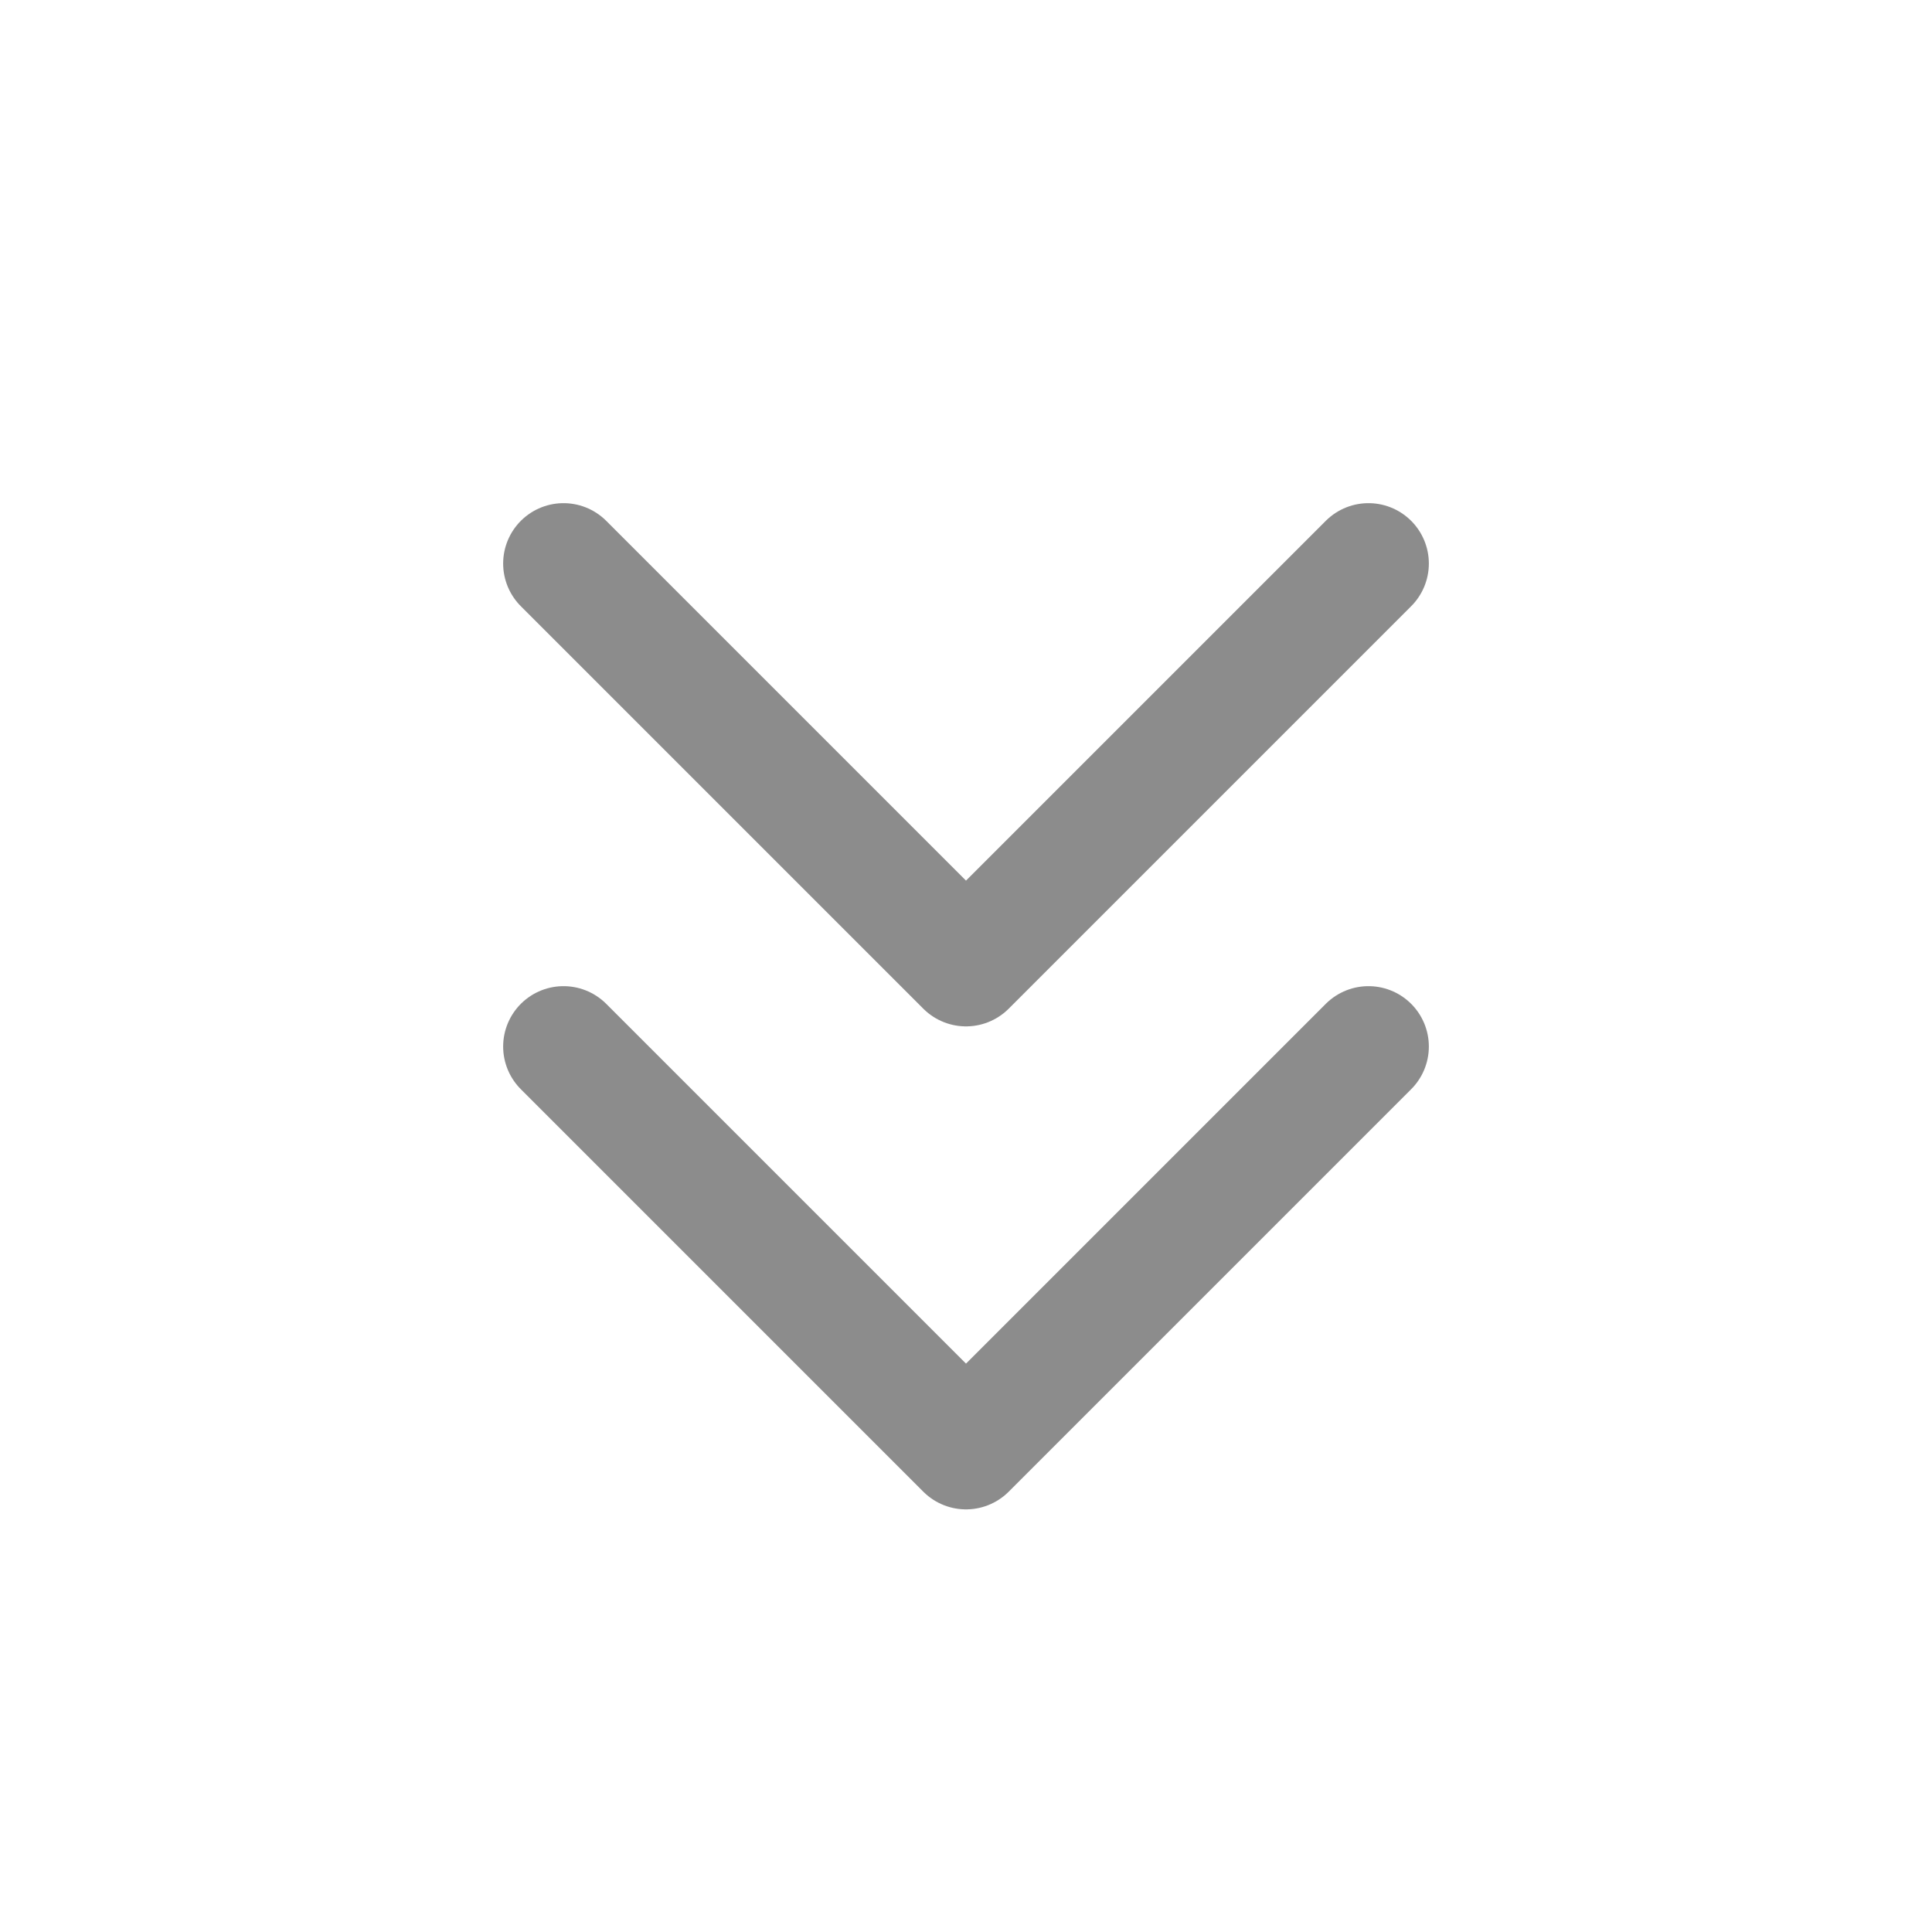 <svg width="22" height="22" viewBox="0 0 22 22" fill="none" xmlns="http://www.w3.org/2000/svg">
<g clip-path="url(#clip0_146_13488)">
<path d="M6.417 6.417L11 11L15.583 6.417" stroke="#8C8C8C" stroke-width="1.375" stroke-linecap="round" stroke-linejoin="round"/>
<path d="M6.417 11.917L11 16.5L15.583 11.917" stroke="#8C8C8C" stroke-width="1.375" stroke-linecap="round" stroke-linejoin="round"/>
</g>
<defs>
<clipPath id="clip0_146_13488">
<rect width="22" height="22" fill="white"/>
</clipPath>
</defs>
</svg>
